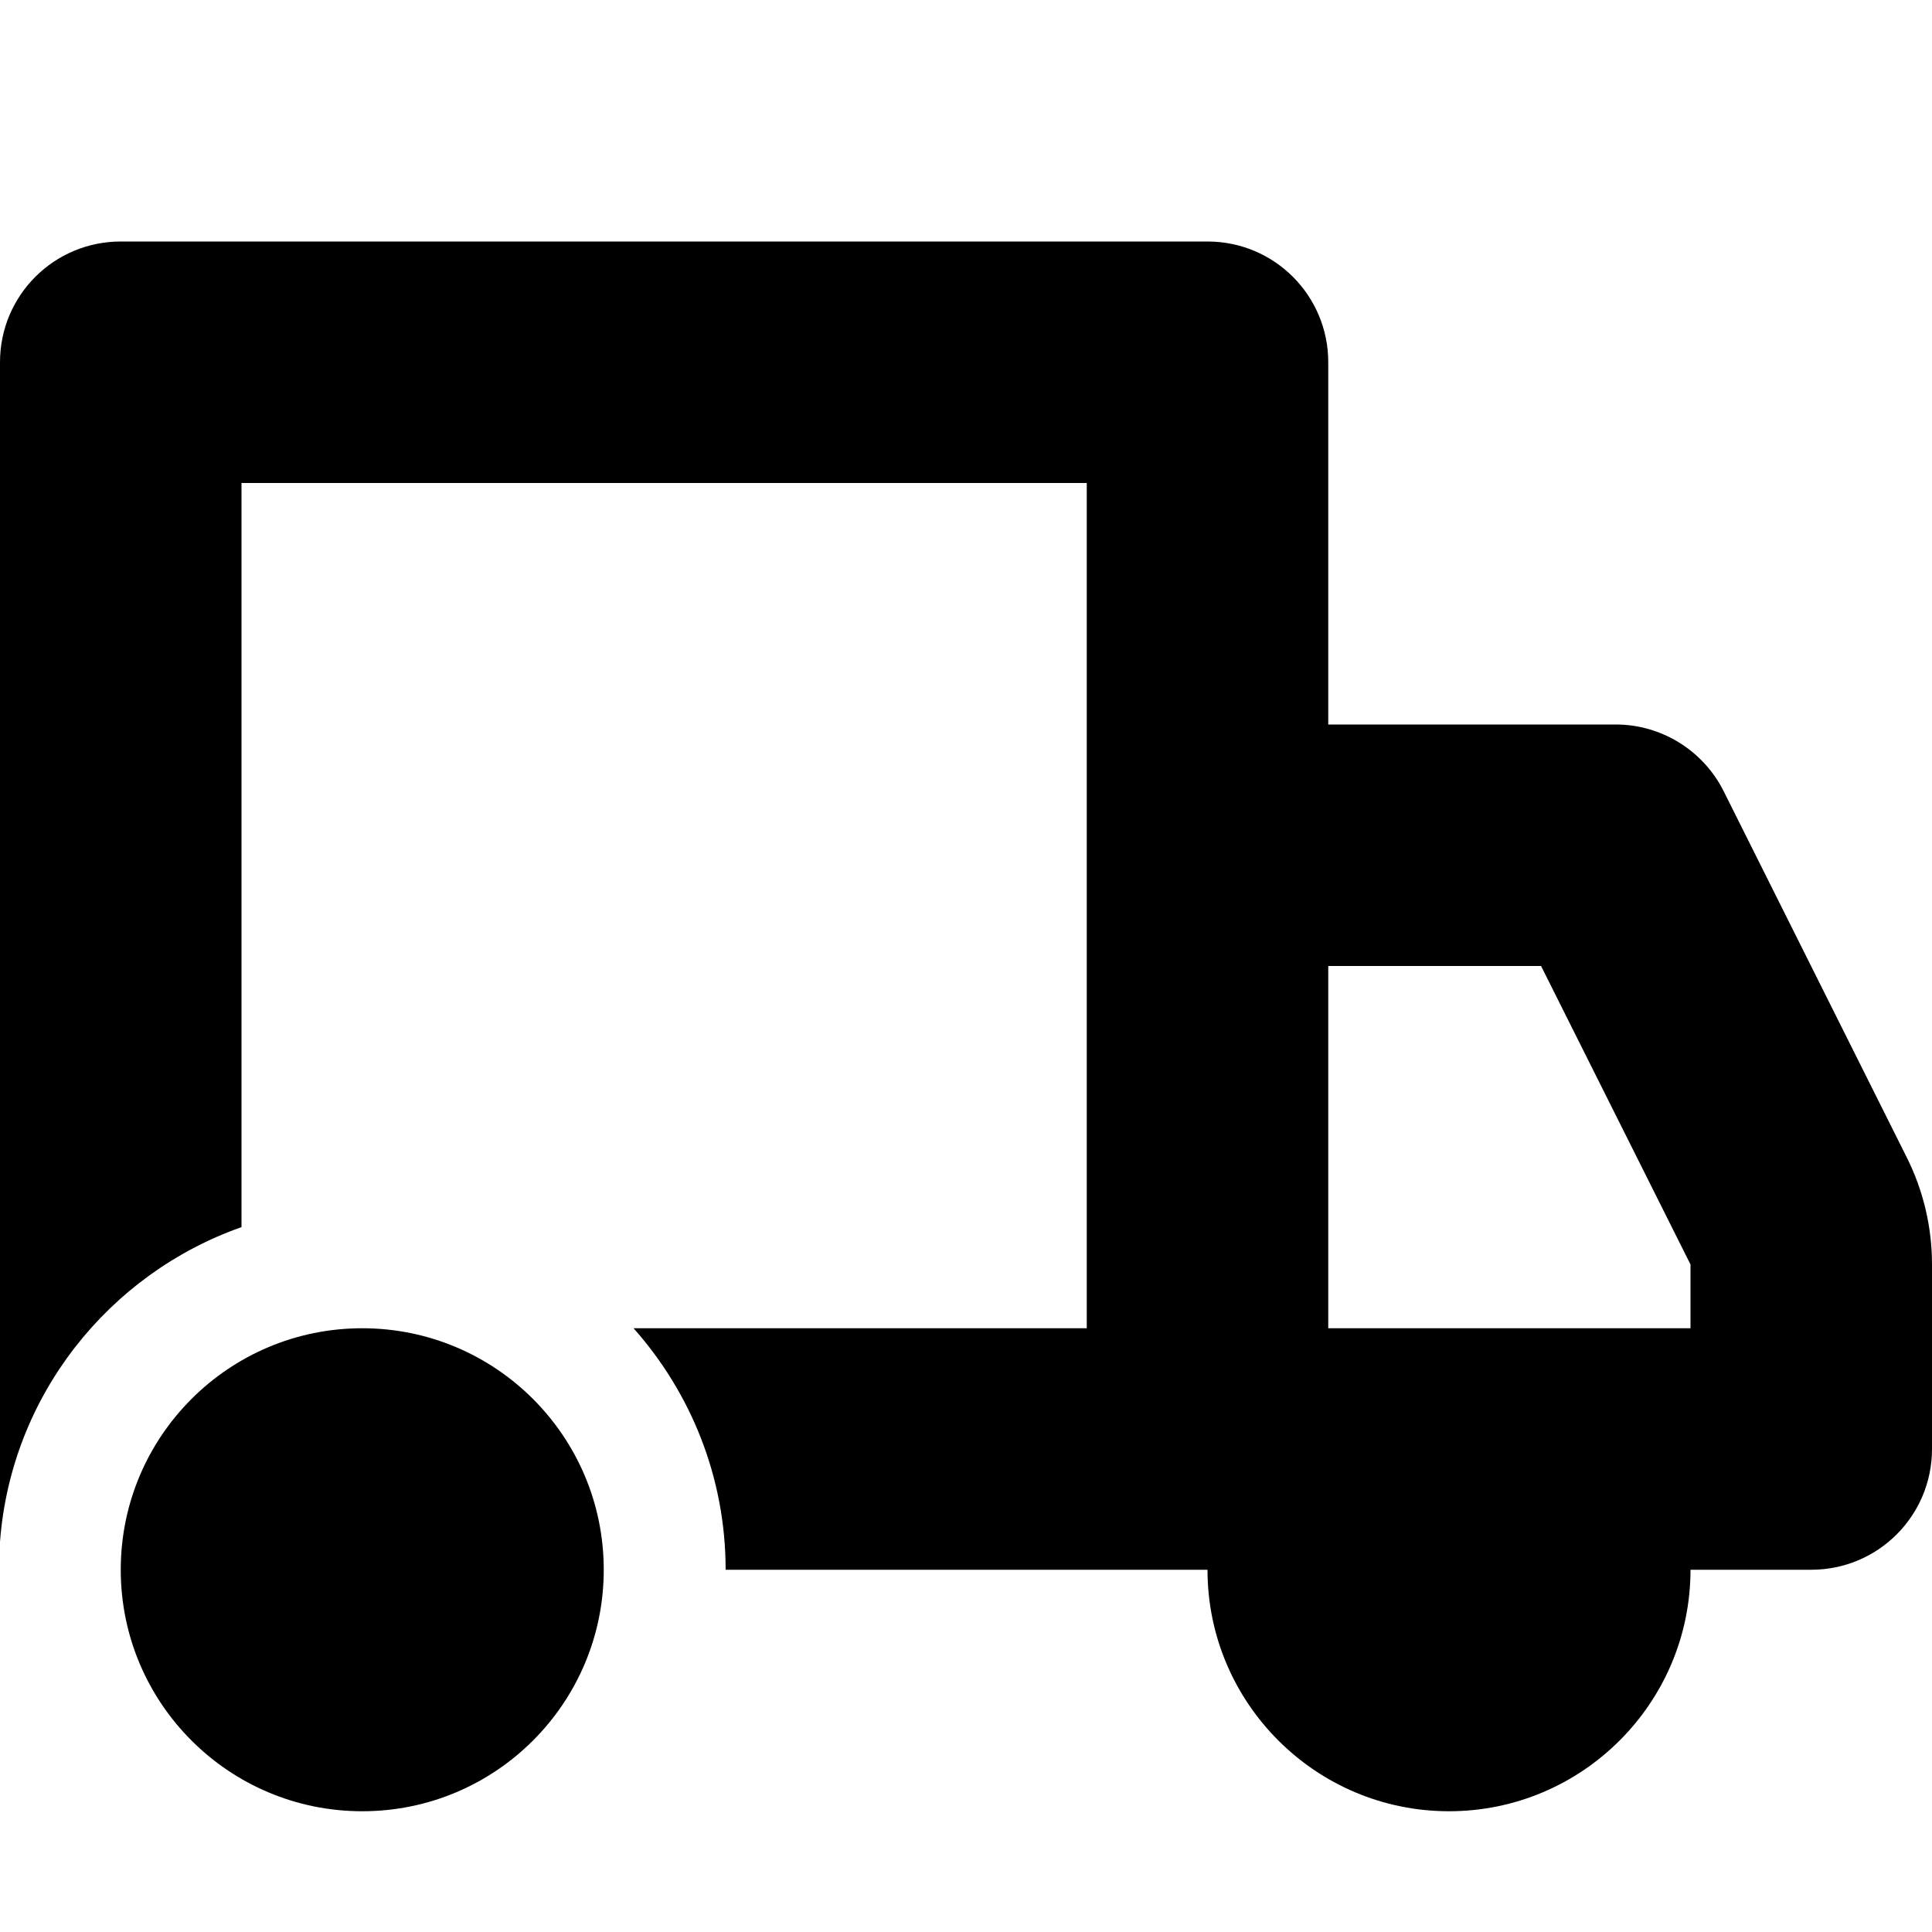 <?xml version="1.0" encoding="utf-8"?>
<!-- Generator: Adobe Illustrator 22.0.1, SVG Export Plug-In . SVG Version: 6.00 Build 0)  -->
<svg version="1.1" xmlns="http://www.w3.org/2000/svg" xmlns:xlink="http://www.w3.org/1999/xlink" x="0px" y="0px"
	 viewBox="0 0 512 512" style="enable-background:new 0 0 512 512;" xml:space="preserve">
<g id="Livello_2">
</g>
<g id="Livello_1">
	<g>
		<path d="M505.2,306.5l-48.4-96.8c-5.4-10.8-16.5-17.7-28.6-17.7H352V96c0-17.7-14.3-32-32-32H64H32C14.3,64,0,78.3,0,96v312.6
			c2.9-38.7,28.8-71,64-83.4V128h224v64v160H167.9c15.1,17,24.4,39.4,24.4,64H288h32c0,35.3,28.7,64,64,64s64-28.7,64-64h32
			c17.7,0,32-14.3,32-32v-48.9C512,325.2,509.7,315.4,505.2,306.5z M448,352h-96v-96h56.4l39.6,79.1V352z"/>
		<circle cx="96" cy="416" r="64"/>
	</g>
</g>
</svg>
